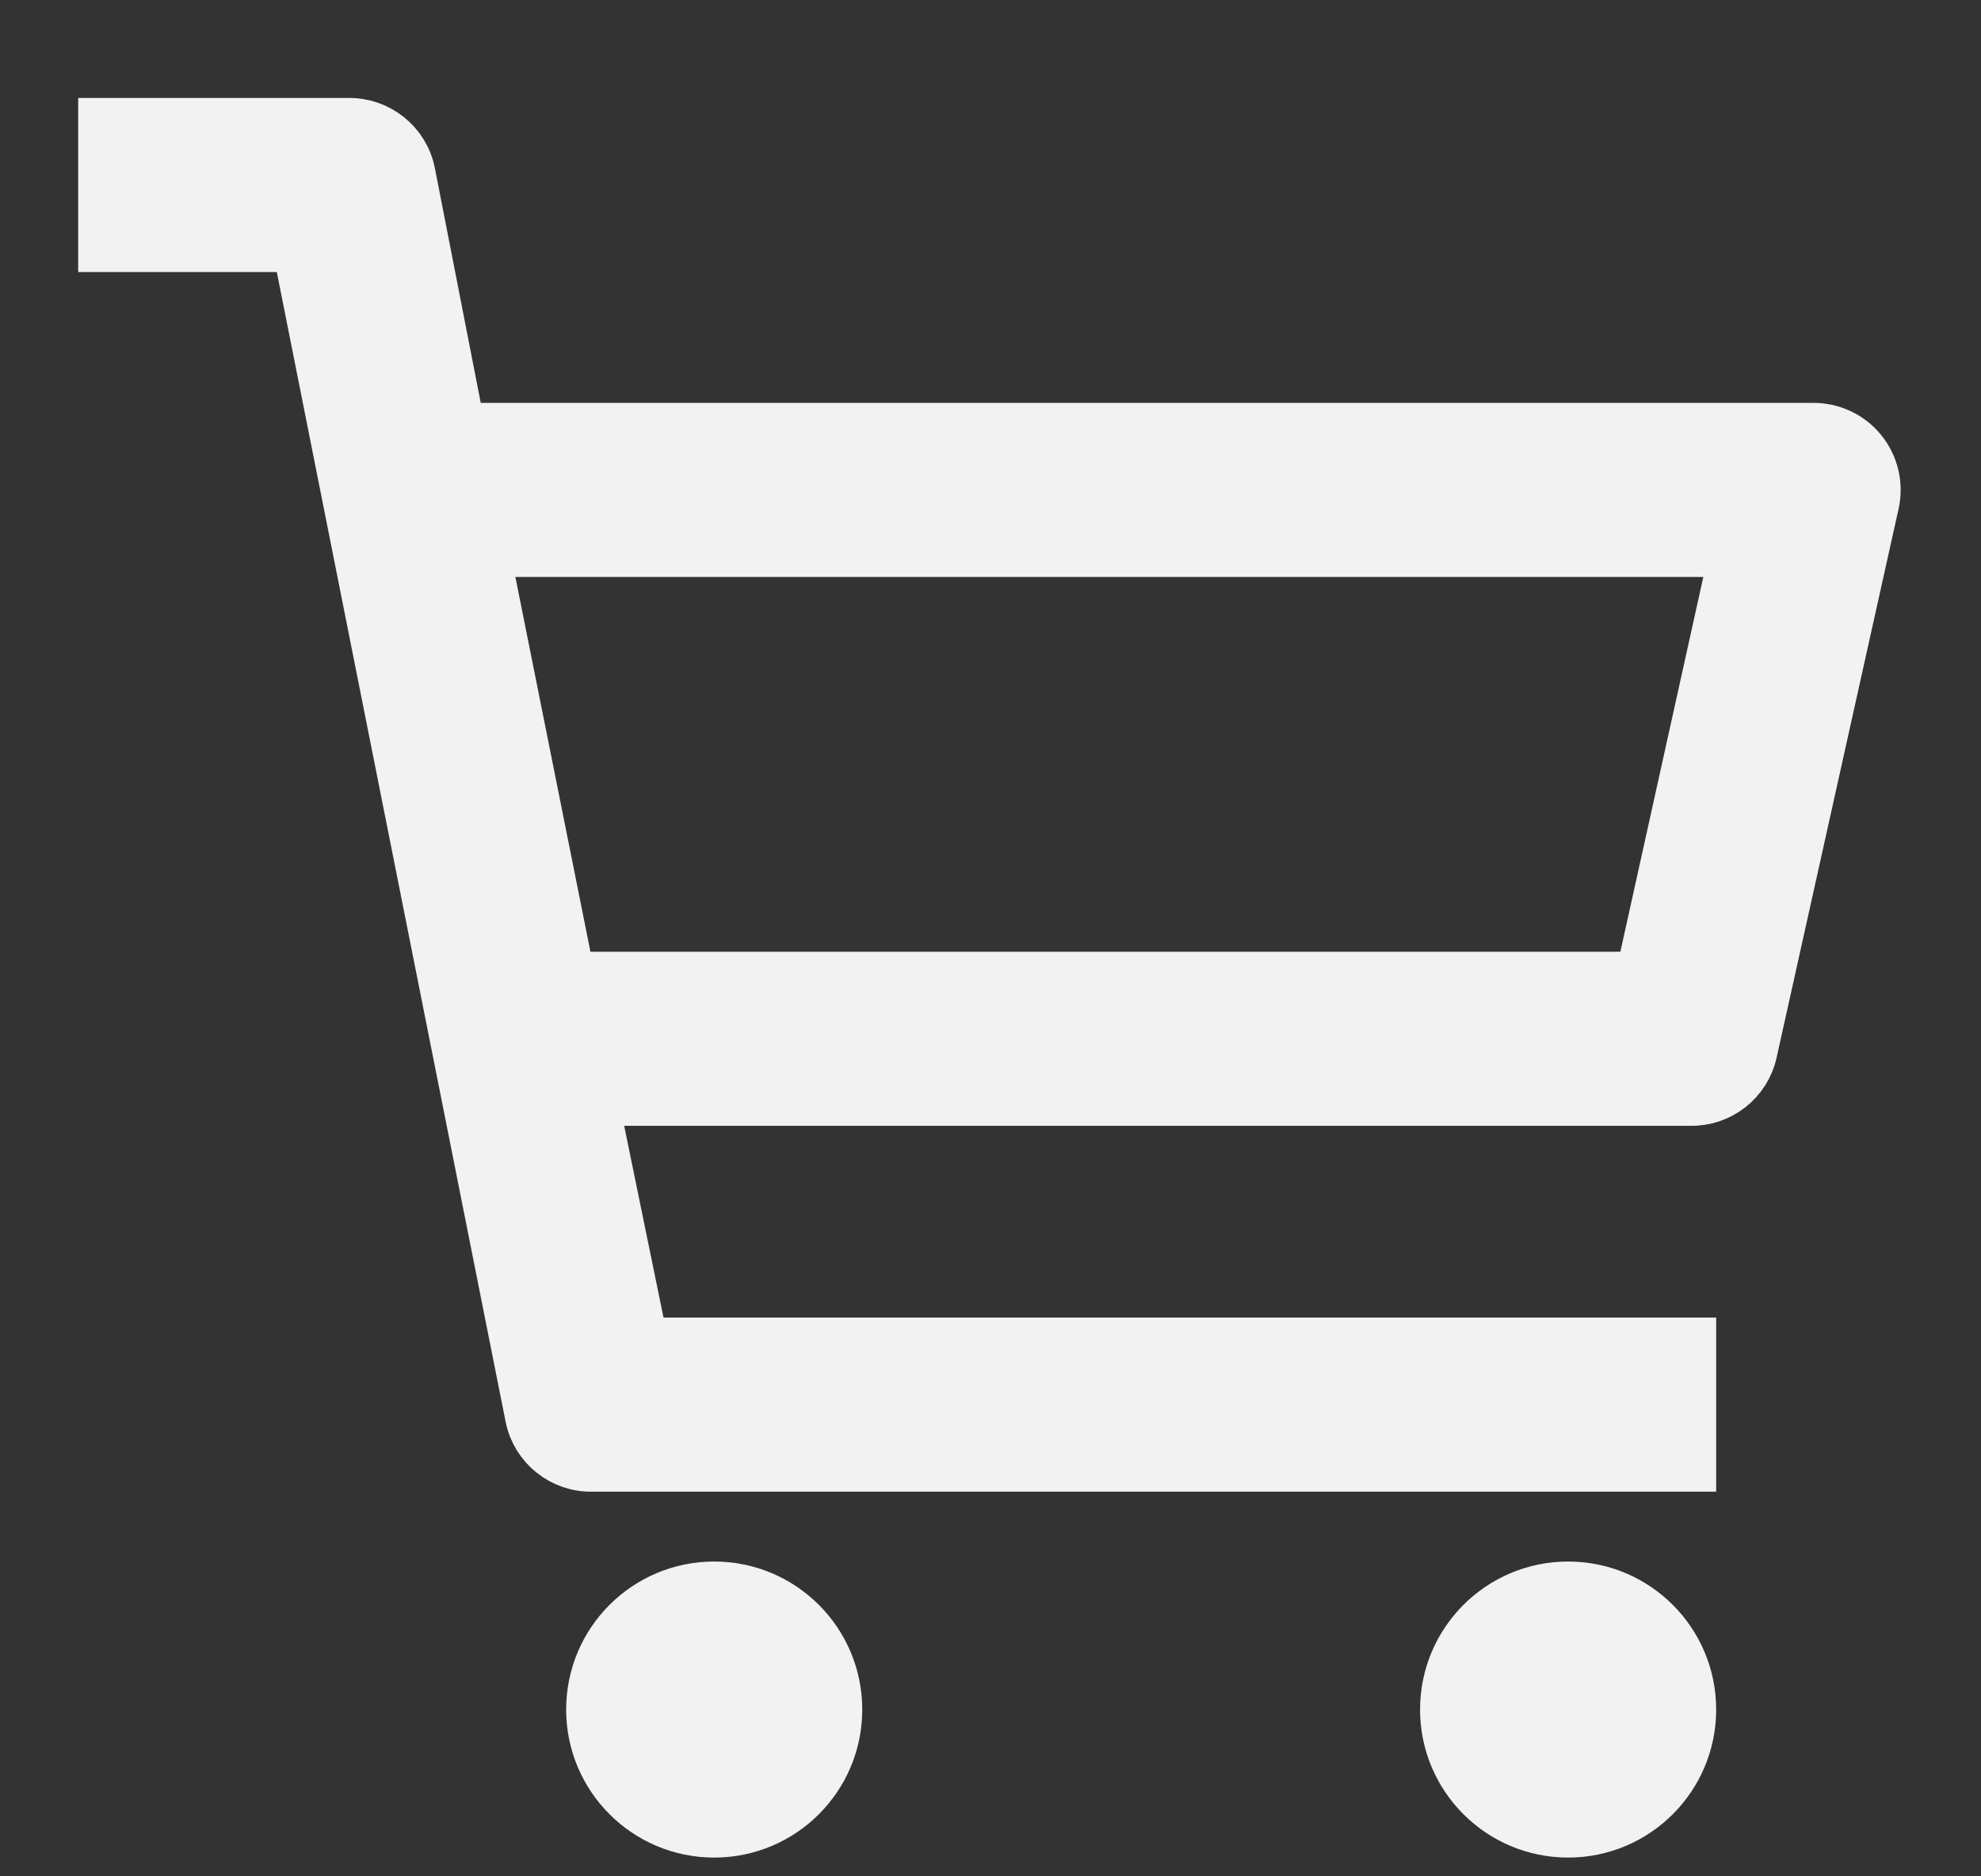 <svg xmlns="http://www.w3.org/2000/svg" width="19" height="18" viewBox="0 0 19 18">
    <rect x="0" y="0" width="19" height="18" fill="#333333" stroke="none"/>
    <g fill="#f2f2f2" fill-rule="evenodd" stroke="#f2f2f2" stroke-width=".5" transform="translate(1 1.19)">
        <circle cx="5.85" cy="15.21" r="1.17"/>
        <circle cx="14.04" cy="15.21" r="1.17"/>
        <path fill-rule="nonzero" d="M16.38 2.925H3.405L2.925.468C2.869.191 2.622-.005 2.34 0H0v1.17h1.86l2.235 11.232c.056.277.303.474.585.468h10.53V11.7H5.16l-.48-2.34h10.53c.279.007.524-.184.585-.456l1.17-5.265c.04-.176-.004-.36-.118-.5-.115-.14-.287-.218-.467-.214zM14.742 8.19H4.458l-.82-4.095h12.01l-.906 4.095z"/>
    </g>
</svg>
